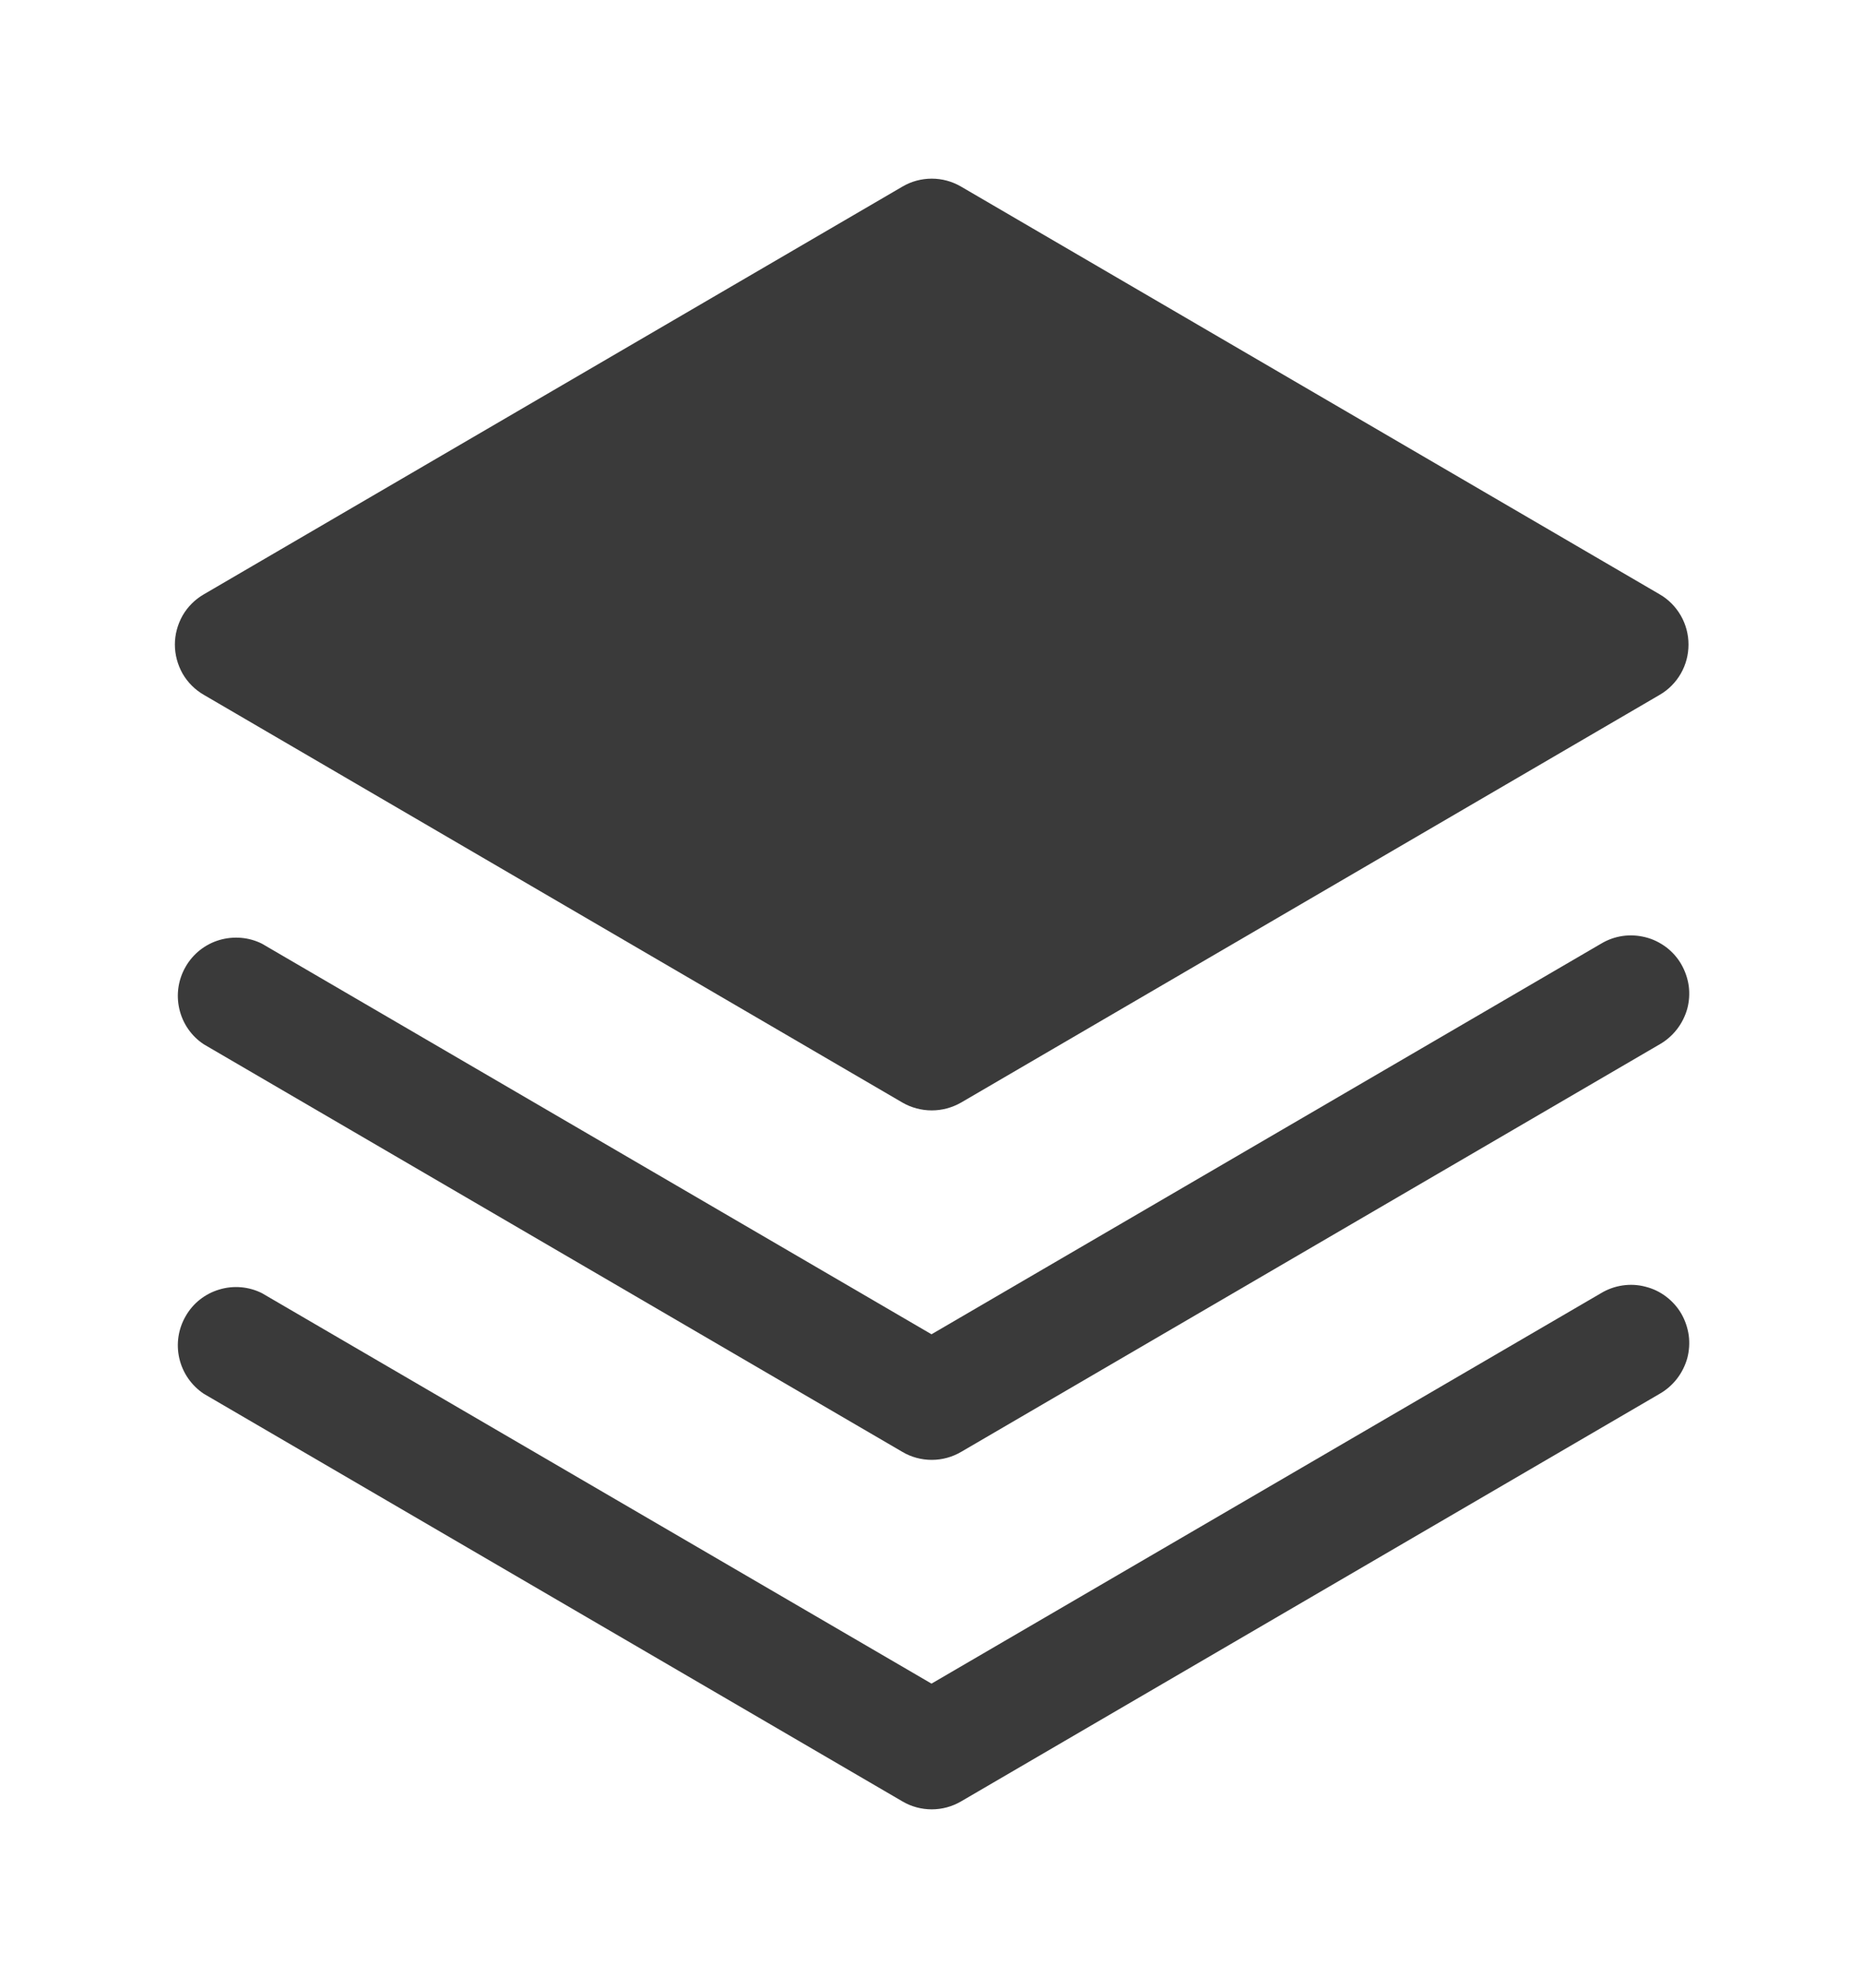 <svg width="15" height="16" viewBox="0 0 15 16" fill="none" xmlns="http://www.w3.org/2000/svg">
<path d="M12.891 10.409L7.5 13.552L2.109 10.409C2.003 10.356 1.88 10.345 1.765 10.38C1.651 10.414 1.554 10.49 1.495 10.594C1.435 10.697 1.417 10.819 1.444 10.935C1.471 11.051 1.541 11.152 1.641 11.219L7.266 14.5C7.337 14.542 7.419 14.564 7.502 14.564C7.585 14.564 7.666 14.542 7.738 14.5L13.363 11.219C13.417 11.188 13.464 11.147 13.502 11.098C13.54 11.049 13.568 10.993 13.585 10.933C13.601 10.873 13.605 10.81 13.597 10.749C13.588 10.687 13.568 10.628 13.537 10.574C13.506 10.521 13.464 10.474 13.415 10.437C13.365 10.399 13.309 10.372 13.248 10.357C13.188 10.341 13.126 10.338 13.064 10.347C13.003 10.356 12.944 10.377 12.891 10.409Z" fill="#3A3A3A"/>
<path d="M12.891 7.596L7.5 10.74L2.109 7.596C2.003 7.543 1.88 7.533 1.765 7.567C1.651 7.601 1.554 7.678 1.495 7.781C1.435 7.884 1.417 8.006 1.444 8.122C1.471 8.239 1.541 8.34 1.641 8.406L7.266 11.687C7.337 11.729 7.419 11.751 7.502 11.751C7.585 11.751 7.666 11.729 7.738 11.687L13.363 8.406C13.417 8.375 13.464 8.334 13.502 8.285C13.54 8.236 13.568 8.18 13.585 8.12C13.601 8.06 13.605 7.998 13.597 7.936C13.588 7.875 13.568 7.816 13.537 7.762C13.506 7.708 13.464 7.661 13.415 7.624C13.365 7.587 13.309 7.559 13.248 7.544C13.188 7.529 13.126 7.525 13.064 7.534C13.003 7.543 12.944 7.564 12.891 7.596Z" fill="#3A3A3A"/>
<path d="M1.641 5.593L7.266 8.875C7.337 8.916 7.419 8.938 7.502 8.938C7.585 8.938 7.666 8.916 7.738 8.875L13.363 5.593C13.434 5.552 13.492 5.493 13.533 5.422C13.574 5.351 13.595 5.27 13.595 5.188C13.595 5.107 13.574 5.026 13.533 4.955C13.492 4.884 13.434 4.825 13.363 4.784L7.738 1.502C7.666 1.46 7.585 1.438 7.502 1.438C7.419 1.438 7.337 1.46 7.266 1.502L1.641 4.784C1.57 4.825 1.511 4.884 1.47 4.955C1.43 5.026 1.408 5.107 1.408 5.188C1.408 5.27 1.43 5.351 1.47 5.422C1.511 5.493 1.57 5.552 1.641 5.593Z" fill="#3A3A3A"/>
</svg>
